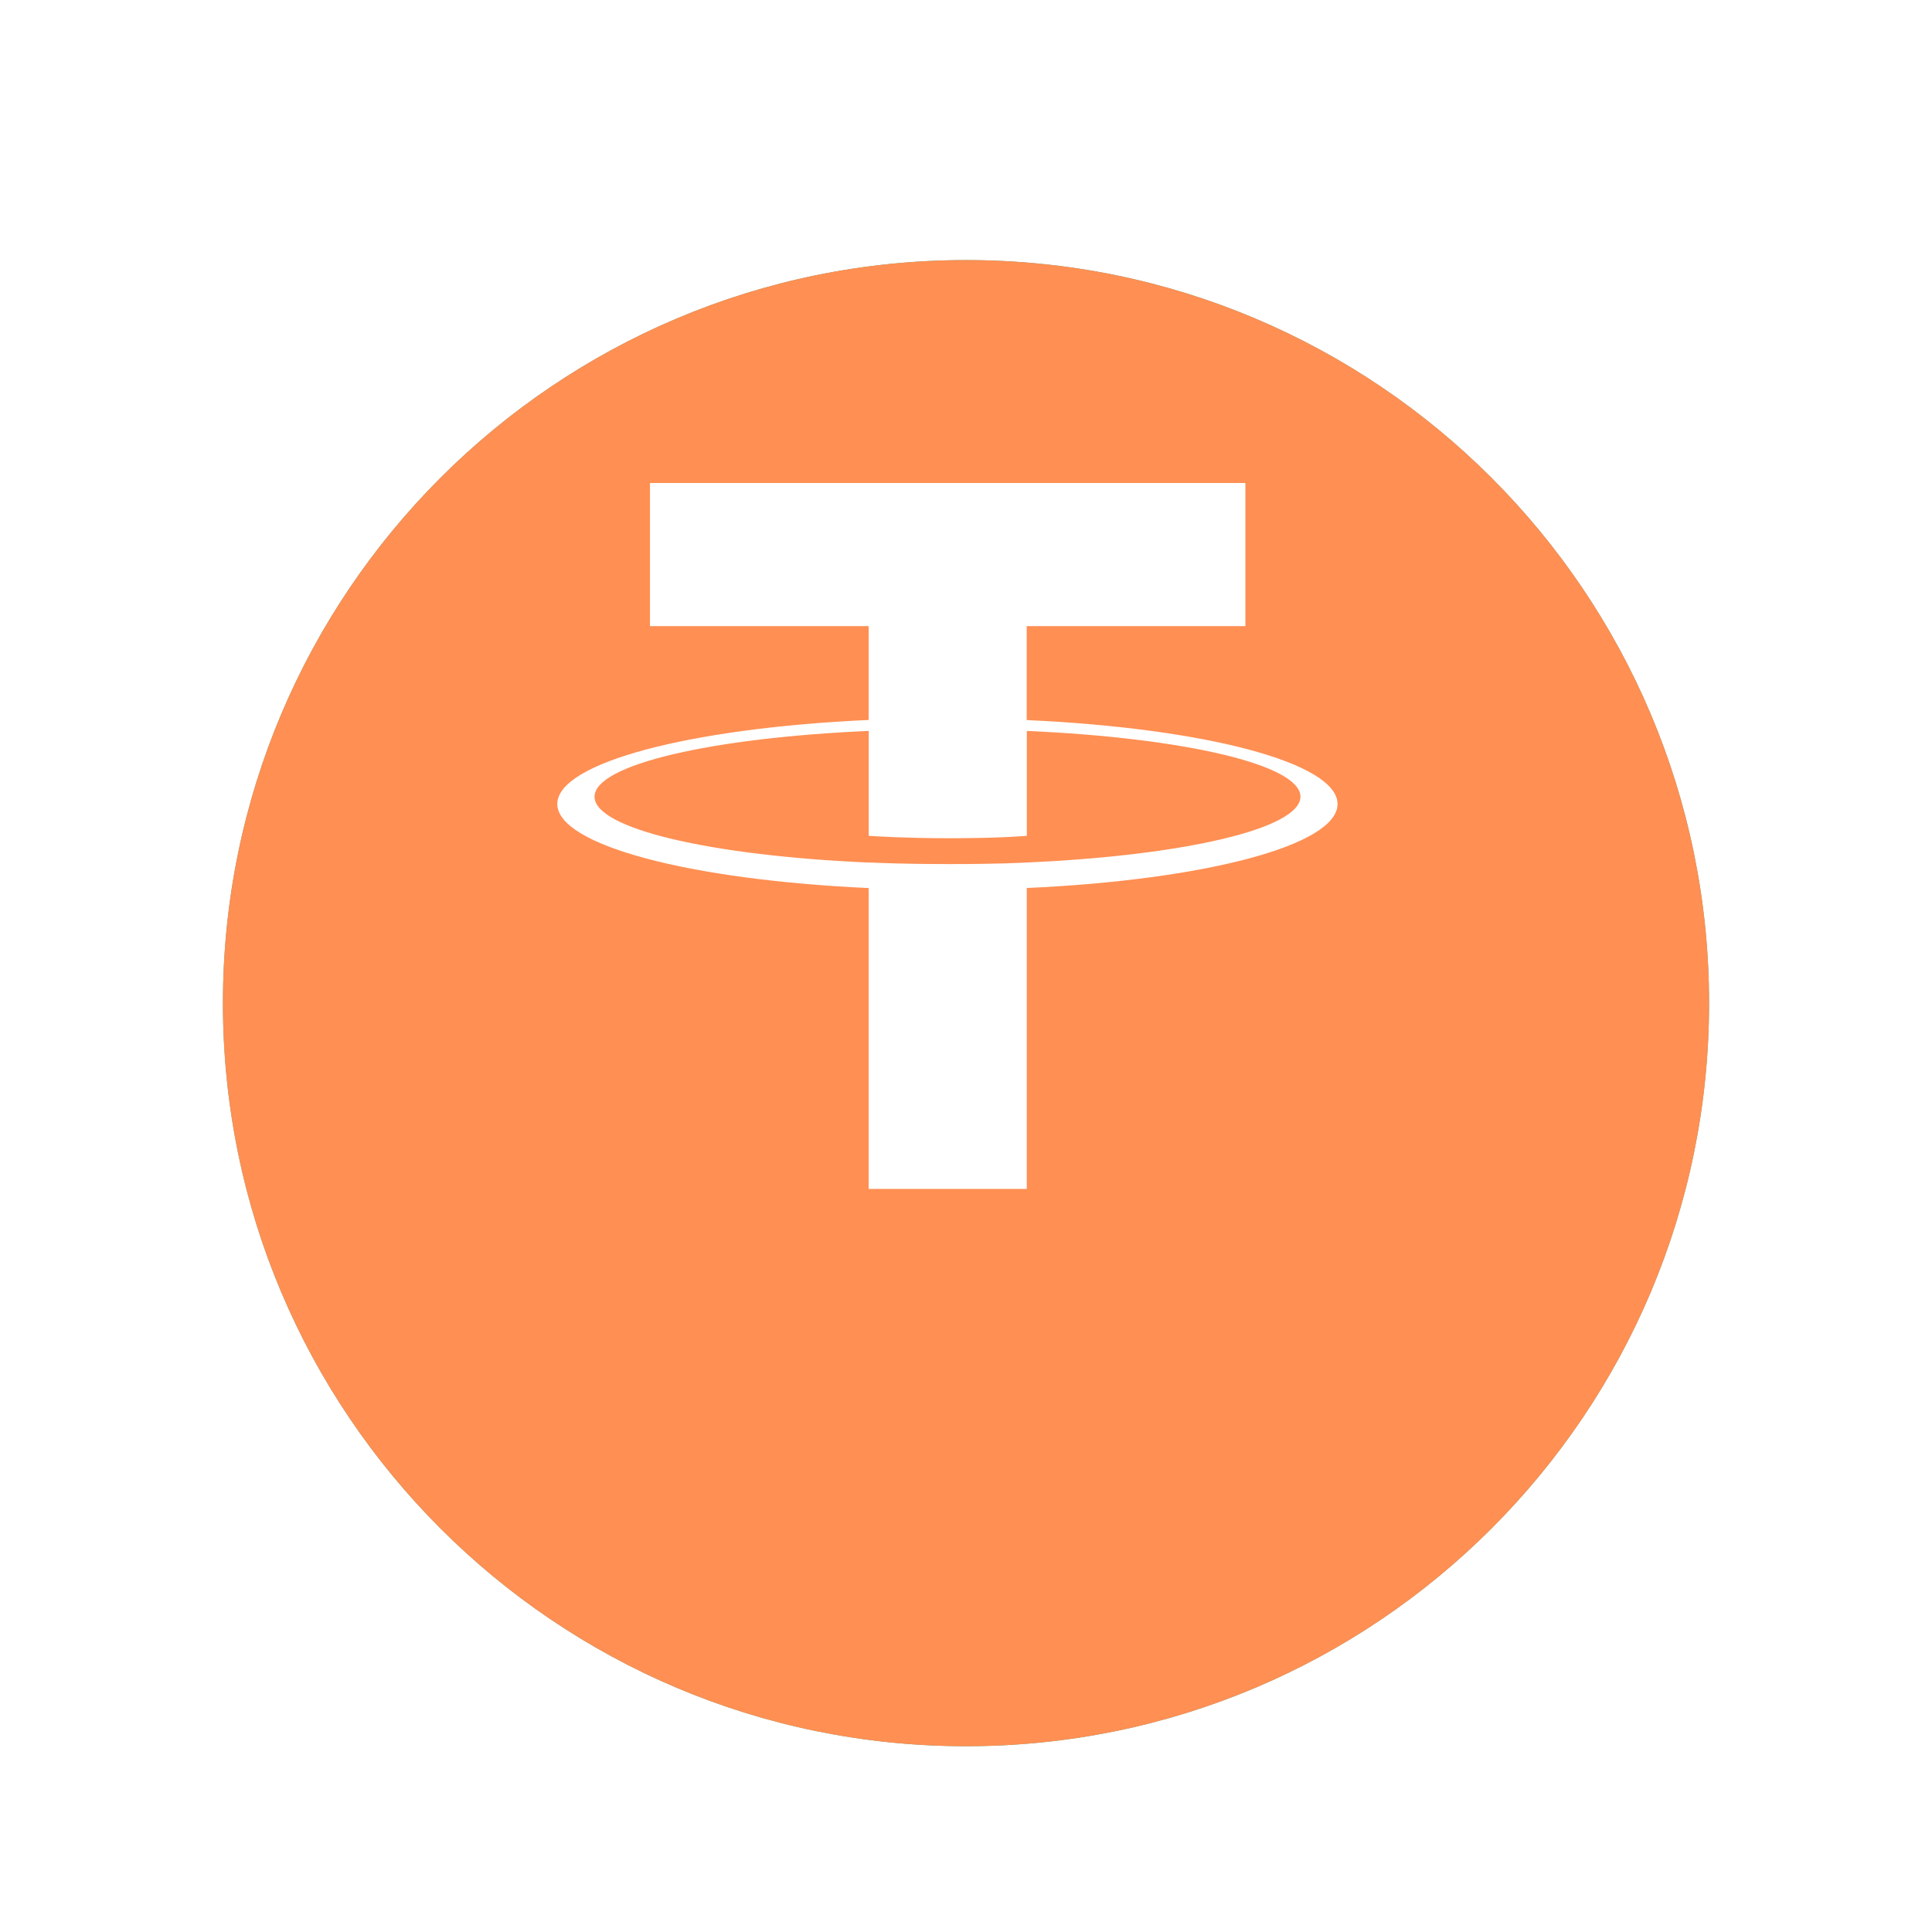 <svg width="52" height="52" viewBox="0 0 52 52" fill="none" xmlns="http://www.w3.org/2000/svg">
<g filter="url(#filter0_dd)">
<path fill-rule="evenodd" clip-rule="evenodd" d="M26 42C37.046 42 46 33.046 46 22C46 10.954 37.046 2 26 2C14.954 2 6 10.954 6 22C6 33.046 14.954 42 26 42Z" fill="#53AE94"/>
<path fill-rule="evenodd" clip-rule="evenodd" d="M26 42C37.046 42 46 33.046 46 22C46 10.954 37.046 2 26 2C14.954 2 6 10.954 6 22C6 33.046 14.954 42 26 42Z" fill="#FF8F53"/>
</g>
<path d="M27.634 19.38V16.852H33.52V13H17.494V16.852H23.38V19.378C18.597 19.594 15 20.524 15 21.639C15 22.754 18.598 23.685 23.38 23.902V32H27.636V23.901C32.411 23.685 36 22.755 36 21.641C36 20.527 32.411 19.597 27.636 19.381L27.634 19.38ZM27.636 23.215V23.213C27.516 23.221 26.899 23.257 25.525 23.257C24.427 23.257 23.654 23.227 23.382 23.213V23.216C19.156 23.032 16.002 22.309 16.002 21.444C16.002 20.579 19.157 19.857 23.382 19.673V22.496C23.659 22.515 24.451 22.561 25.543 22.561C26.856 22.561 27.515 22.507 27.637 22.496V19.673C31.854 19.858 35.002 20.581 35.002 21.443C35.002 22.305 31.853 23.029 27.637 23.214" fill="white"/>
<defs>
<filter id="filter0_dd" x="0" y="0" width="52" height="52" filterUnits="userSpaceOnUse" color-interpolation-filters="sRGB">
<feFlood flood-opacity="0" result="BackgroundImageFix"/>
<feColorMatrix in="SourceAlpha" type="matrix" values="0 0 0 0 0 0 0 0 0 0 0 0 0 0 0 0 0 0 127 0"/>
<feOffset dy="1"/>
<feGaussianBlur stdDeviation="1.5"/>
<feColorMatrix type="matrix" values="0 0 0 0 0.145 0 0 0 0 0.161 0 0 0 0 0.18 0 0 0 0.08 0"/>
<feBlend mode="normal" in2="BackgroundImageFix" result="effect1_dropShadow"/>
<feColorMatrix in="SourceAlpha" type="matrix" values="0 0 0 0 0 0 0 0 0 0 0 0 0 0 0 0 0 0 127 0"/>
<feOffset dy="4"/>
<feGaussianBlur stdDeviation="3"/>
<feColorMatrix type="matrix" values="0 0 0 0 0.145 0 0 0 0 0.161 0 0 0 0 0.18 0 0 0 0.04 0"/>
<feBlend mode="normal" in2="effect1_dropShadow" result="effect2_dropShadow"/>
<feBlend mode="normal" in="SourceGraphic" in2="effect2_dropShadow" result="shape"/>
</filter>
</defs>
</svg>
